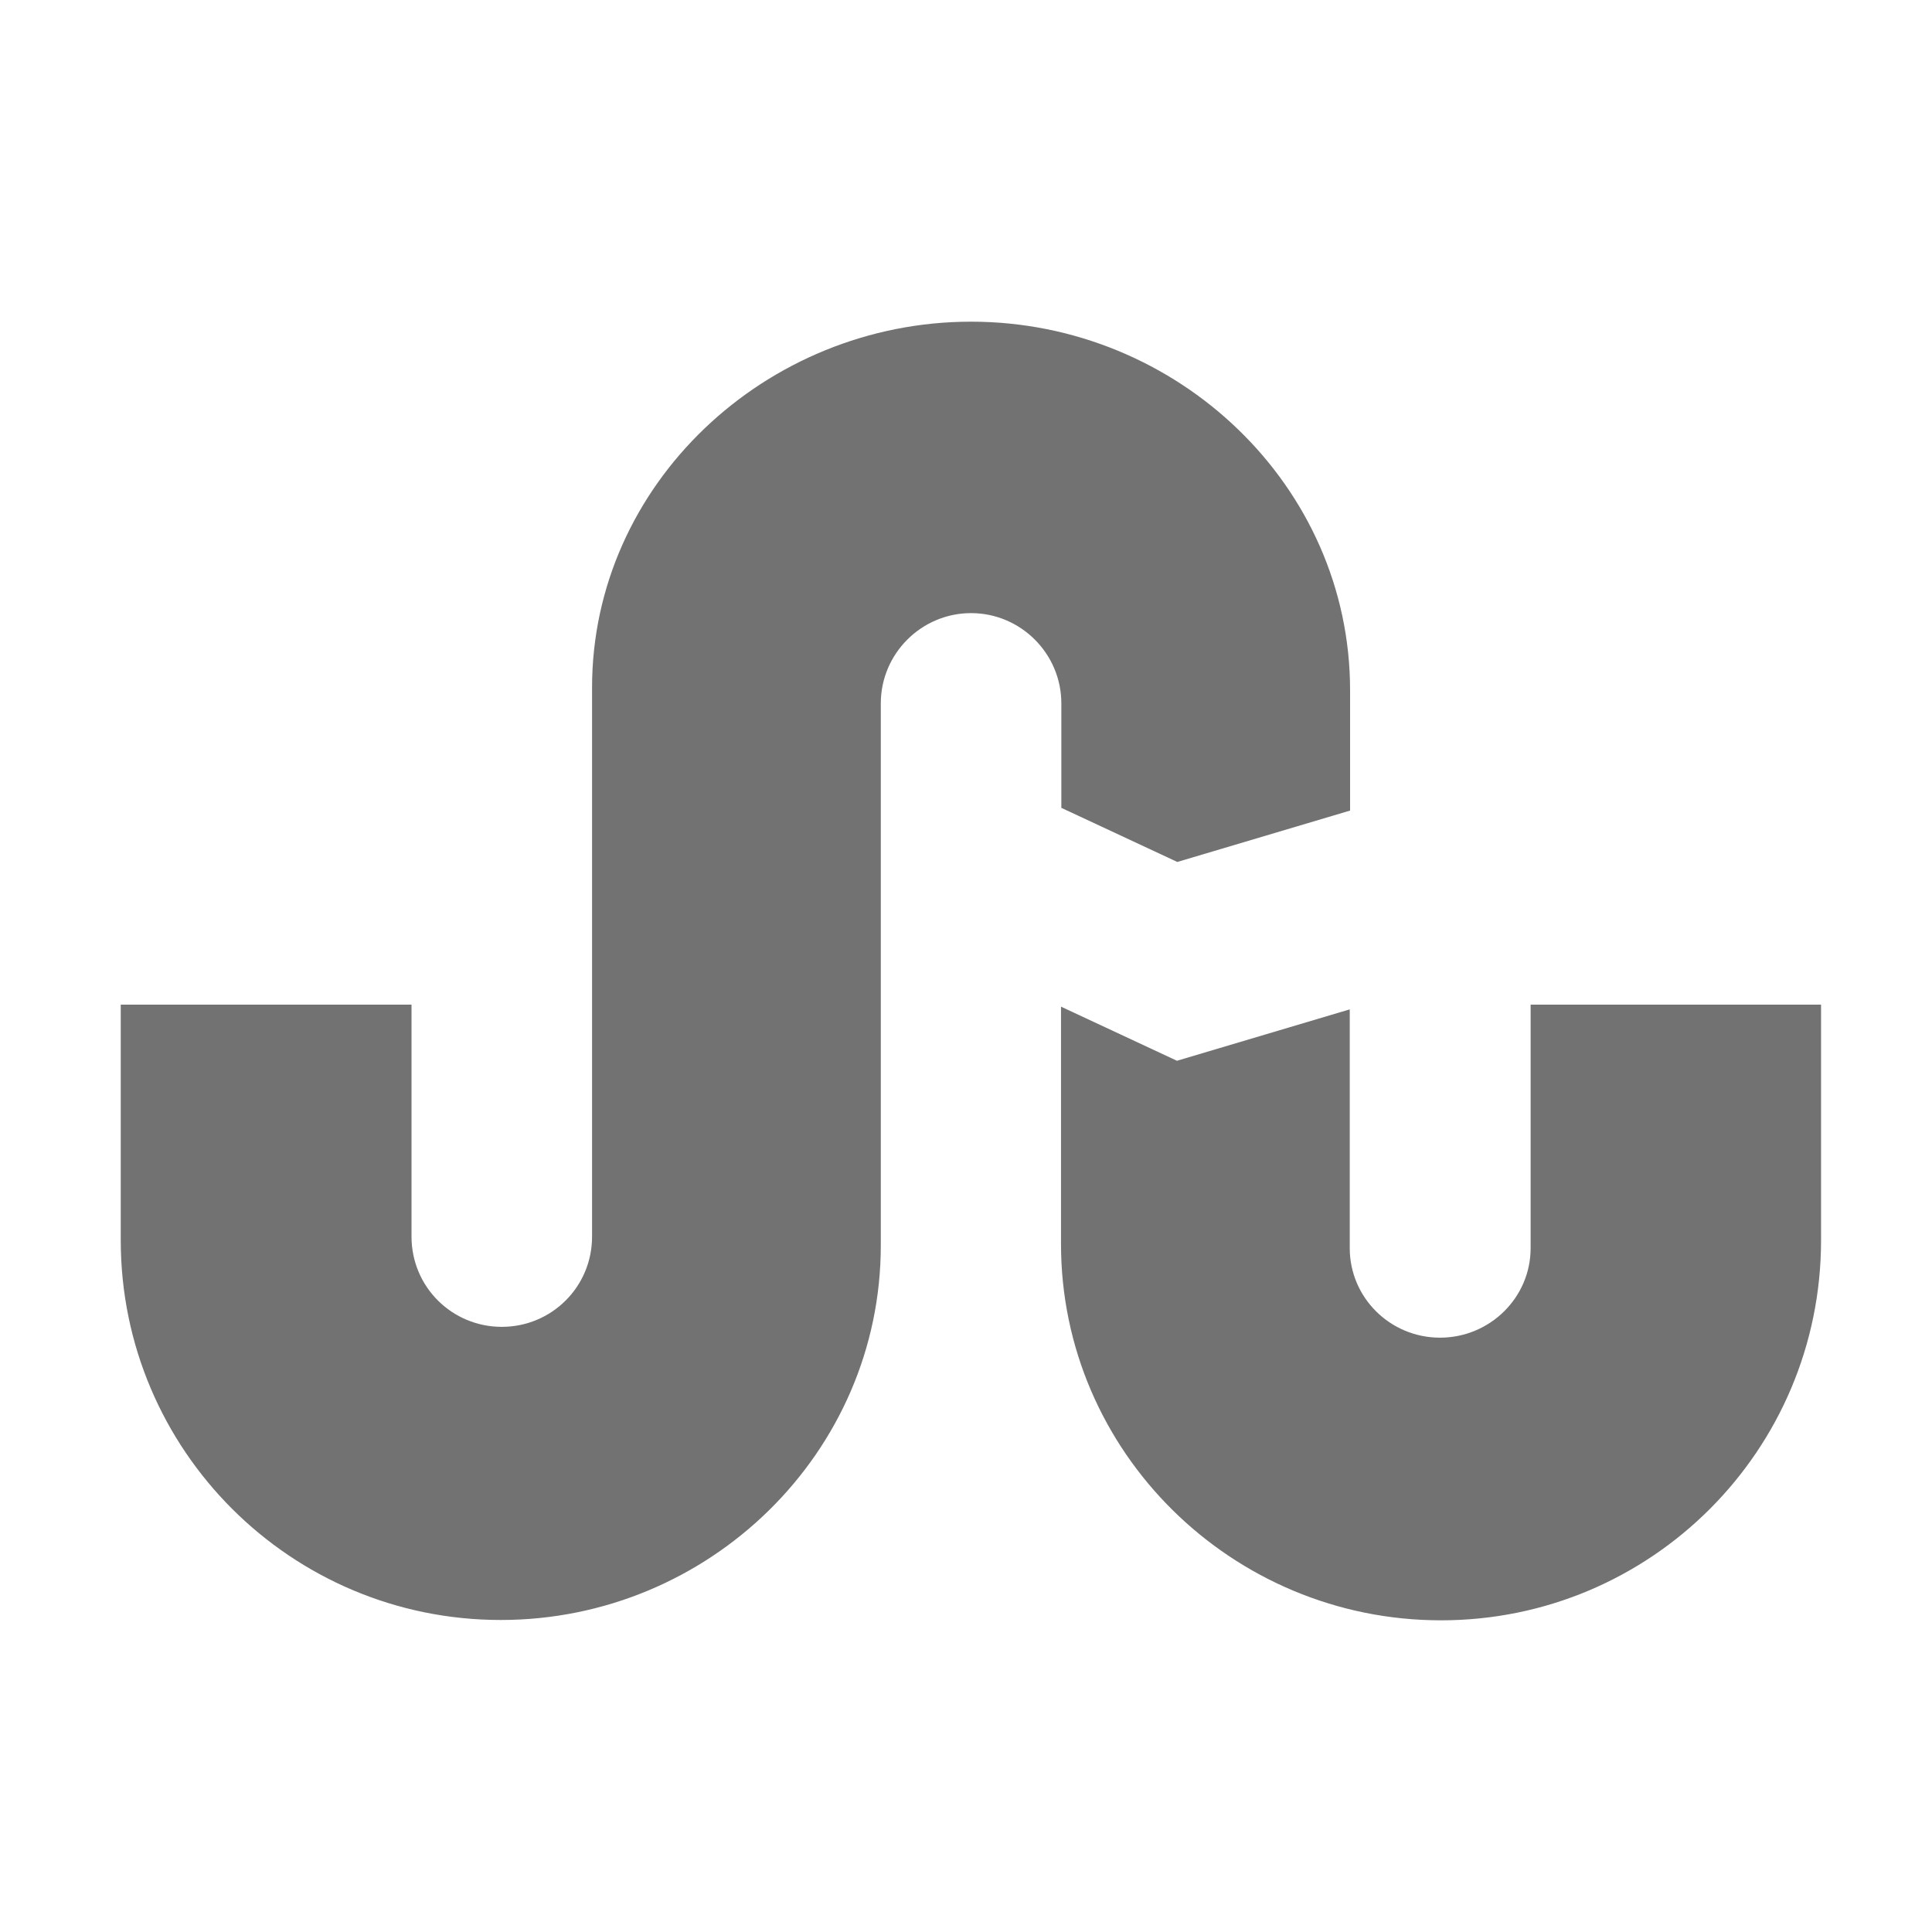 ﻿<?xml version='1.0' encoding='UTF-8'?>
<svg viewBox="-2 -1.744 32 32" xmlns="http://www.w3.org/2000/svg">
  <g transform="matrix(0.056, 0, 0, 0.056, 0, 0)">
    <path d="M502.9, 266L502.9, 335.7C502.9, 397.8 452.6, 448.1 390.5, 448.1C328.7, 448.1 278.1, 398.3 278.1, 336.8L278.1, 266.6L312.4, 282.6L363.5, 267.4L363.5, 338C363.5, 352.7 375.5, 364.5 390.2, 364.5C404.9, 364.5 417, 352.7 417, 338L417, 266L502.9, 266zM278.2, 207.8L312.5, 223.8L363.6, 208.6L363.6, 173C363.6, 112.5 312.5, 64 251.5, 64C190.7, 64 139.4, 112.2 139.4, 172.2L139.4, 334.6C139.4, 349.5 127.4, 361.3 112.7, 361.3C98, 361.3 86, 349.5 86, 334.6L86, 266L0, 266L0, 335.7C0, 397.7 50.3, 448 112.4, 448C174, 448 224.8, 398.5 224.8, 337.2L224.8, 176.9C224.8, 162.2 236.8, 150.2 251.5, 150.2C266.2, 150.2 278.2, 162.2 278.2, 176.9L278.2, 207.8z" fill="#727272" fill-opacity="1" class="Black" />
  </g>
</svg>